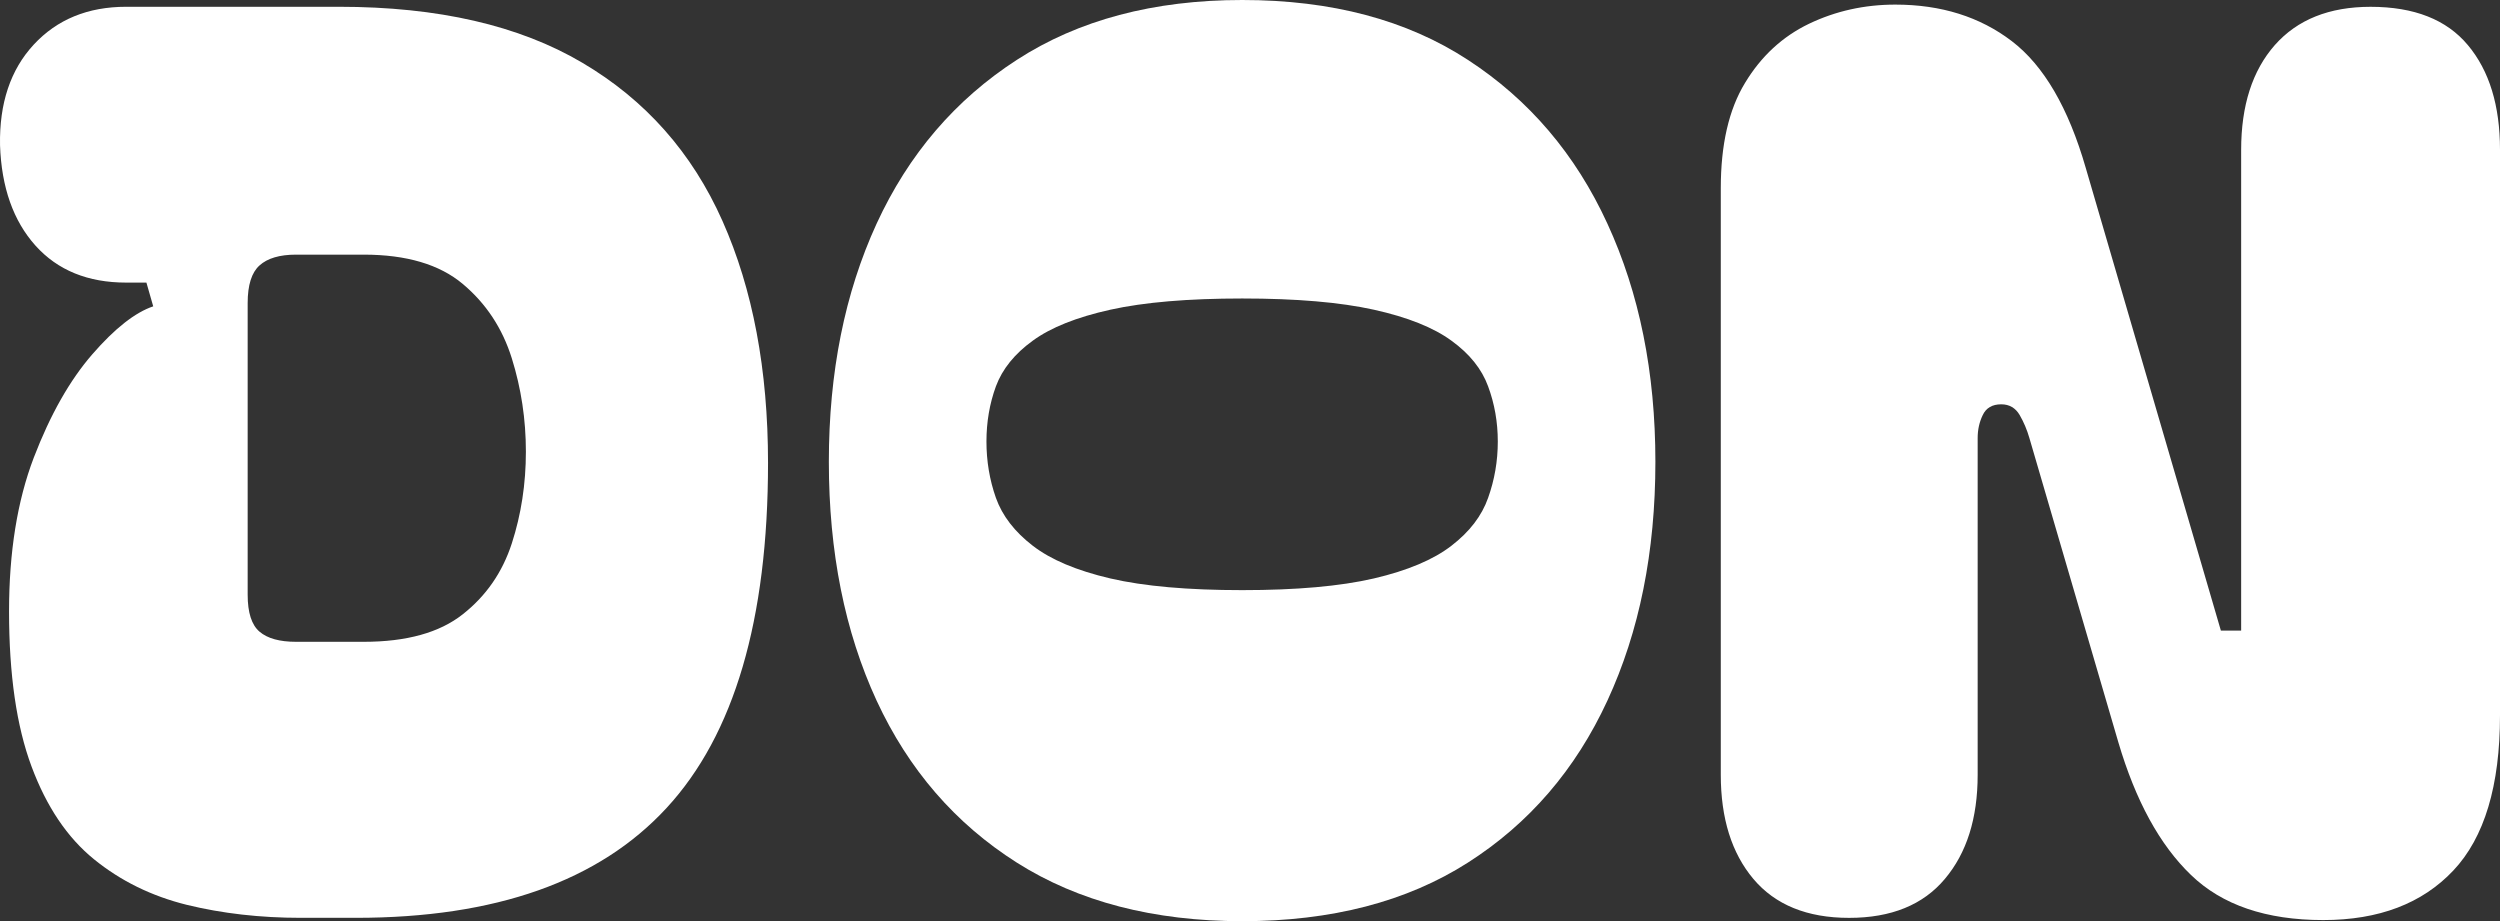 <svg width="76" height="28" viewBox="0 0 76 28" fill="none" xmlns="http://www.w3.org/2000/svg">
<rect x="0" y="0" width="76" height="28" fill="#333333" stroke="none"/>
<path d="M10.306 0.206C13.317 0.206 15.781 0.773 17.7 1.906C19.617 3.035 21.039 4.639 21.963 6.717C22.886 8.791 23.348 11.244 23.348 14.071C23.348 18.84 22.319 22.338 20.263 24.563C18.211 26.788 15.064 27.902 10.821 27.902H9.142C7.911 27.902 6.756 27.77 5.682 27.508C4.612 27.243 3.67 26.782 2.858 26.122C2.045 25.462 1.413 24.522 0.958 23.299C0.503 22.078 0.275 20.507 0.275 18.588C0.275 16.786 0.525 15.229 1.025 13.917C1.528 12.605 2.122 11.558 2.805 10.772C3.491 9.982 4.11 9.497 4.658 9.313L4.451 8.591H3.835C2.671 8.591 1.751 8.216 1.078 7.466C0.404 6.714 0.045 5.696 0.001 4.415C-0.022 3.14 0.319 2.12 1.025 1.357C1.734 0.591 2.671 0.206 3.835 0.206H10.306ZM7.529 18.079C7.529 18.625 7.65 18.999 7.89 19.203C8.131 19.409 8.501 19.511 9.001 19.511H11.056C12.357 19.511 13.361 19.233 14.067 18.675C14.776 18.118 15.273 17.4 15.559 16.52C15.843 15.642 15.987 14.712 15.987 13.73C15.987 12.749 15.843 11.803 15.559 10.893C15.273 9.979 14.776 9.225 14.067 8.631C13.361 8.039 12.357 7.741 11.056 7.741H9.001C8.501 7.741 8.131 7.851 7.89 8.069C7.65 8.283 7.529 8.664 7.529 9.213V18.079Z" fill="white"/>
<path d="M37.764 28.004C35.069 28.004 32.785 27.41 30.912 26.224C29.041 25.037 27.621 23.397 26.649 21.299C25.68 19.198 25.197 16.779 25.197 14.039C25.197 11.322 25.68 8.91 26.649 6.799C27.621 4.689 29.041 3.03 30.912 1.82C32.785 0.607 35.069 0 37.764 0C40.48 0 42.766 0.607 44.623 1.82C46.483 3.03 47.896 4.689 48.865 6.799C49.837 8.91 50.324 11.322 50.324 14.039C50.324 16.779 49.837 19.198 48.865 21.299C47.896 23.397 46.483 25.037 44.623 26.224C42.766 27.41 40.48 28.004 37.764 28.004ZM29.988 13.423C29.988 14.017 30.083 14.588 30.276 15.136C30.471 15.682 30.845 16.165 31.393 16.588C31.942 17.013 32.728 17.345 33.755 17.585C34.781 17.823 36.117 17.94 37.764 17.94C39.405 17.94 40.738 17.823 41.765 17.585C42.791 17.345 43.579 17.013 44.127 16.588C44.676 16.165 45.046 15.682 45.238 15.136C45.434 14.588 45.533 14.017 45.533 13.423C45.533 12.831 45.434 12.271 45.238 11.744C45.046 11.218 44.676 10.757 44.127 10.359C43.579 9.957 42.791 9.643 41.765 9.415C40.738 9.188 39.405 9.074 37.764 9.074C36.117 9.074 34.781 9.188 33.755 9.415C32.728 9.643 31.942 9.957 31.393 10.359C30.845 10.757 30.471 11.218 30.276 11.744C30.083 12.271 29.988 12.831 29.988 13.423Z" fill="white"/>
<path d="M56.213 27.903C54.937 27.903 53.966 27.508 53.302 26.719C52.641 25.932 52.312 24.878 52.312 23.553V5.72C52.312 4.395 52.556 3.33 53.048 2.522C53.538 1.71 54.187 1.11 54.995 0.722C55.806 0.334 56.681 0.14 57.618 0.14C59.01 0.14 60.19 0.511 61.158 1.25C62.13 1.992 62.88 3.276 63.407 5.105L67.515 19.171H68.131V4.556C68.131 3.209 68.472 2.147 69.154 1.371C69.84 0.595 70.811 0.207 72.065 0.207C73.39 0.207 74.376 0.595 75.023 1.371C75.674 2.147 76 3.209 76 4.556V21.74C76 23.886 75.527 25.461 74.581 26.464C73.635 27.468 72.316 27.97 70.627 27.97C68.89 27.97 67.55 27.512 66.605 26.598C65.658 25.688 64.922 24.343 64.397 22.563L61.693 13.315C61.621 13.066 61.523 12.834 61.399 12.619C61.273 12.402 61.086 12.291 60.837 12.291C60.564 12.291 60.377 12.402 60.275 12.619C60.171 12.834 60.121 13.066 60.121 13.315V23.553C60.121 24.878 59.788 25.932 59.124 26.719C58.463 27.508 57.493 27.903 56.213 27.903Z" fill="white"/>
</svg>
